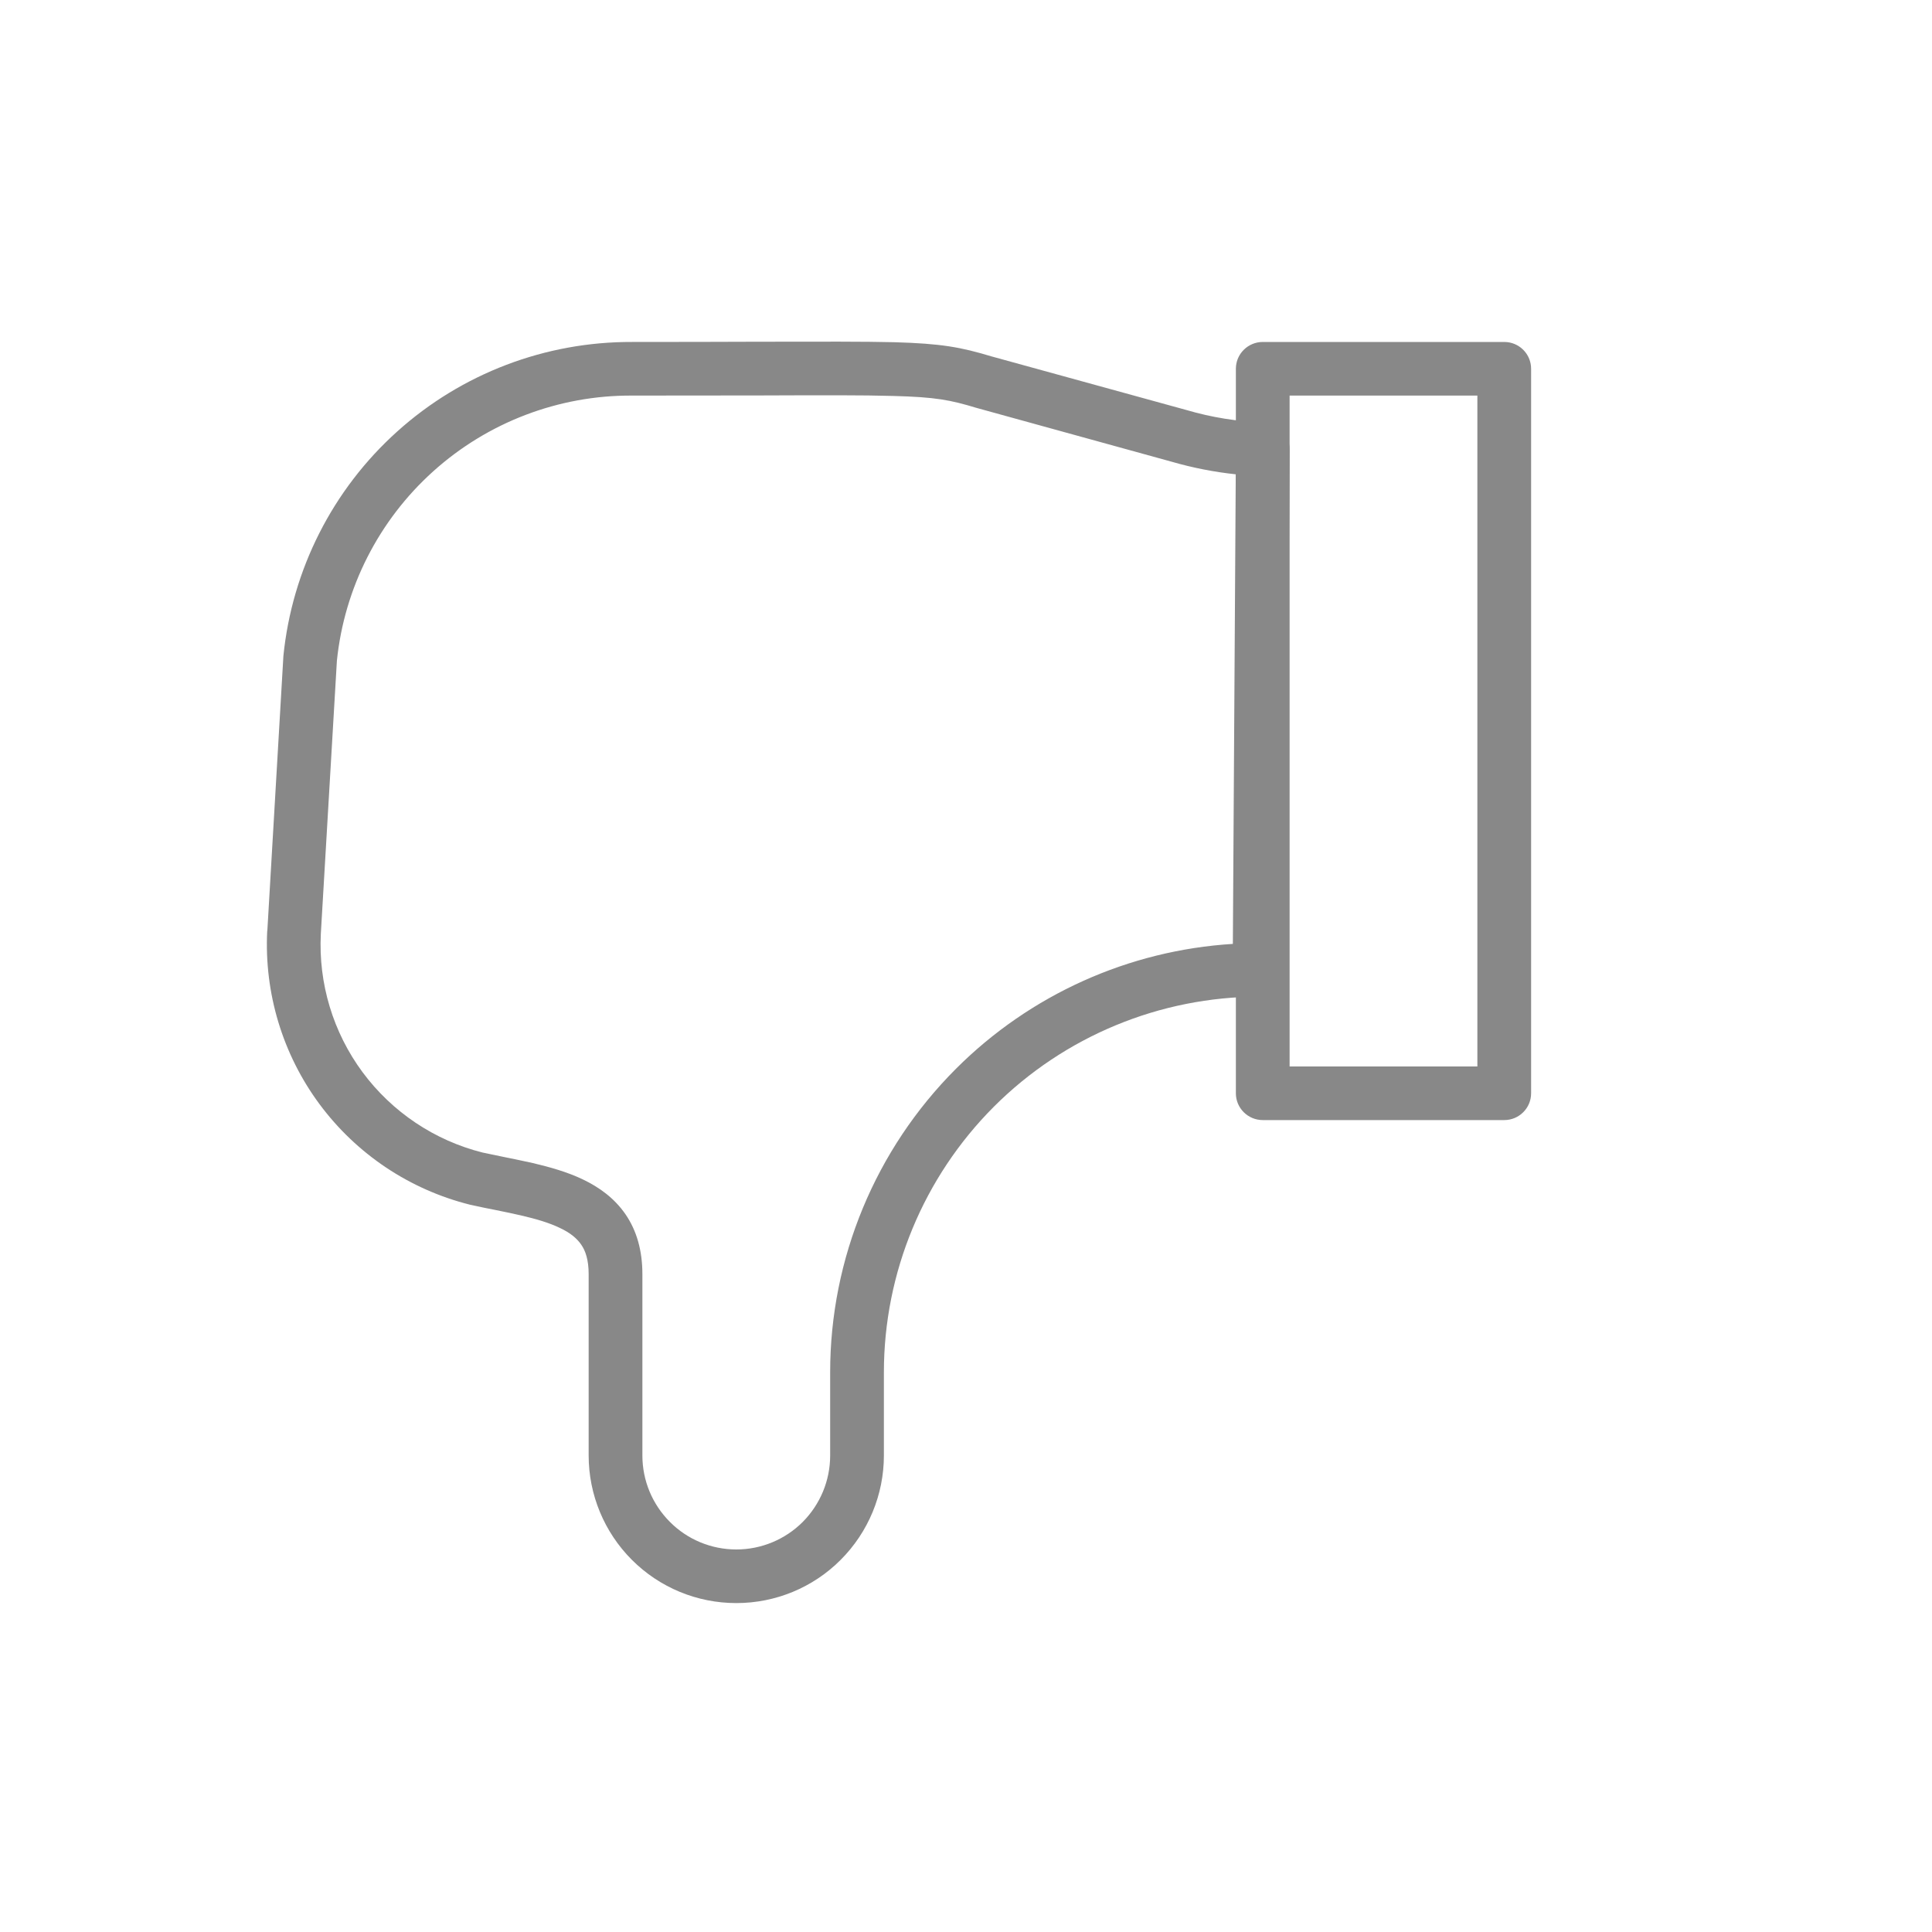 <svg width="16" height="16" viewBox="0 0 16 16" fill="none" xmlns="http://www.w3.org/2000/svg">
<path fill-rule="evenodd" clip-rule="evenodd" d="M8.213 2.952L9.827 3.396C10.034 3.457 10.249 3.491 10.465 3.499C10.585 3.503 10.681 3.602 10.68 3.722L10.653 8.033C10.652 8.156 10.553 8.254 10.431 8.254C9.606 8.254 8.814 8.582 8.231 9.165C7.648 9.749 7.32 10.54 7.32 11.365V12.054C7.32 12.378 7.191 12.689 6.962 12.918C6.733 13.148 6.422 13.276 6.098 13.276C5.773 13.276 5.463 13.148 5.233 12.918C5.004 12.689 4.875 12.378 4.875 12.054V10.552C4.875 10.432 4.848 10.357 4.813 10.307C4.777 10.255 4.722 10.209 4.636 10.169C4.549 10.127 4.442 10.095 4.312 10.065C4.236 10.048 4.17 10.034 4.1 10.02C4.038 10.008 3.974 9.995 3.898 9.978L3.893 9.977C3.393 9.852 2.953 9.558 2.646 9.144C2.34 8.731 2.187 8.223 2.213 7.709L2.214 7.708L2.347 5.432C2.419 4.717 2.755 4.054 3.289 3.574C3.823 3.093 4.517 2.829 5.236 2.832C5.647 2.832 5.991 2.831 6.279 2.83C6.811 2.829 7.158 2.828 7.404 2.834C7.796 2.845 7.957 2.875 8.213 2.952ZM6.292 3.275C6.002 3.275 5.655 3.276 5.235 3.276H5.234C4.626 3.273 4.039 3.497 3.587 3.904C3.136 4.31 2.852 4.869 2.79 5.472L2.657 7.733C2.636 8.144 2.758 8.549 3.003 8.88C3.248 9.21 3.599 9.445 3.997 9.545C4.049 9.556 4.111 9.569 4.175 9.582C4.257 9.599 4.343 9.616 4.413 9.632C4.552 9.665 4.697 9.705 4.828 9.768C4.96 9.831 5.087 9.921 5.18 10.056C5.274 10.193 5.32 10.359 5.32 10.552V12.054C5.32 12.261 5.402 12.458 5.548 12.604C5.693 12.75 5.891 12.832 6.098 12.832C6.304 12.832 6.502 12.75 6.648 12.604C6.793 12.458 6.875 12.261 6.875 12.054V11.365C6.875 10.422 7.25 9.518 7.917 8.851C8.531 8.237 9.348 7.87 10.21 7.817L10.234 3.928C10.055 3.909 9.877 3.874 9.704 3.824L8.087 3.378C7.872 3.313 7.751 3.288 7.392 3.279C7.152 3.272 6.816 3.273 6.292 3.275Z" fill="#888"/>
<path fill-rule="evenodd" clip-rule="evenodd" d="M10.235 3.054C10.235 2.931 10.335 2.832 10.458 2.832H12.458C12.58 2.832 12.68 2.931 12.68 3.054V9.054C12.68 9.177 12.58 9.276 12.458 9.276H10.458C10.335 9.276 10.235 9.177 10.235 9.054V3.054ZM10.68 3.276V8.832H12.235V3.276H10.68Z" fill="#888"/>
</svg>
